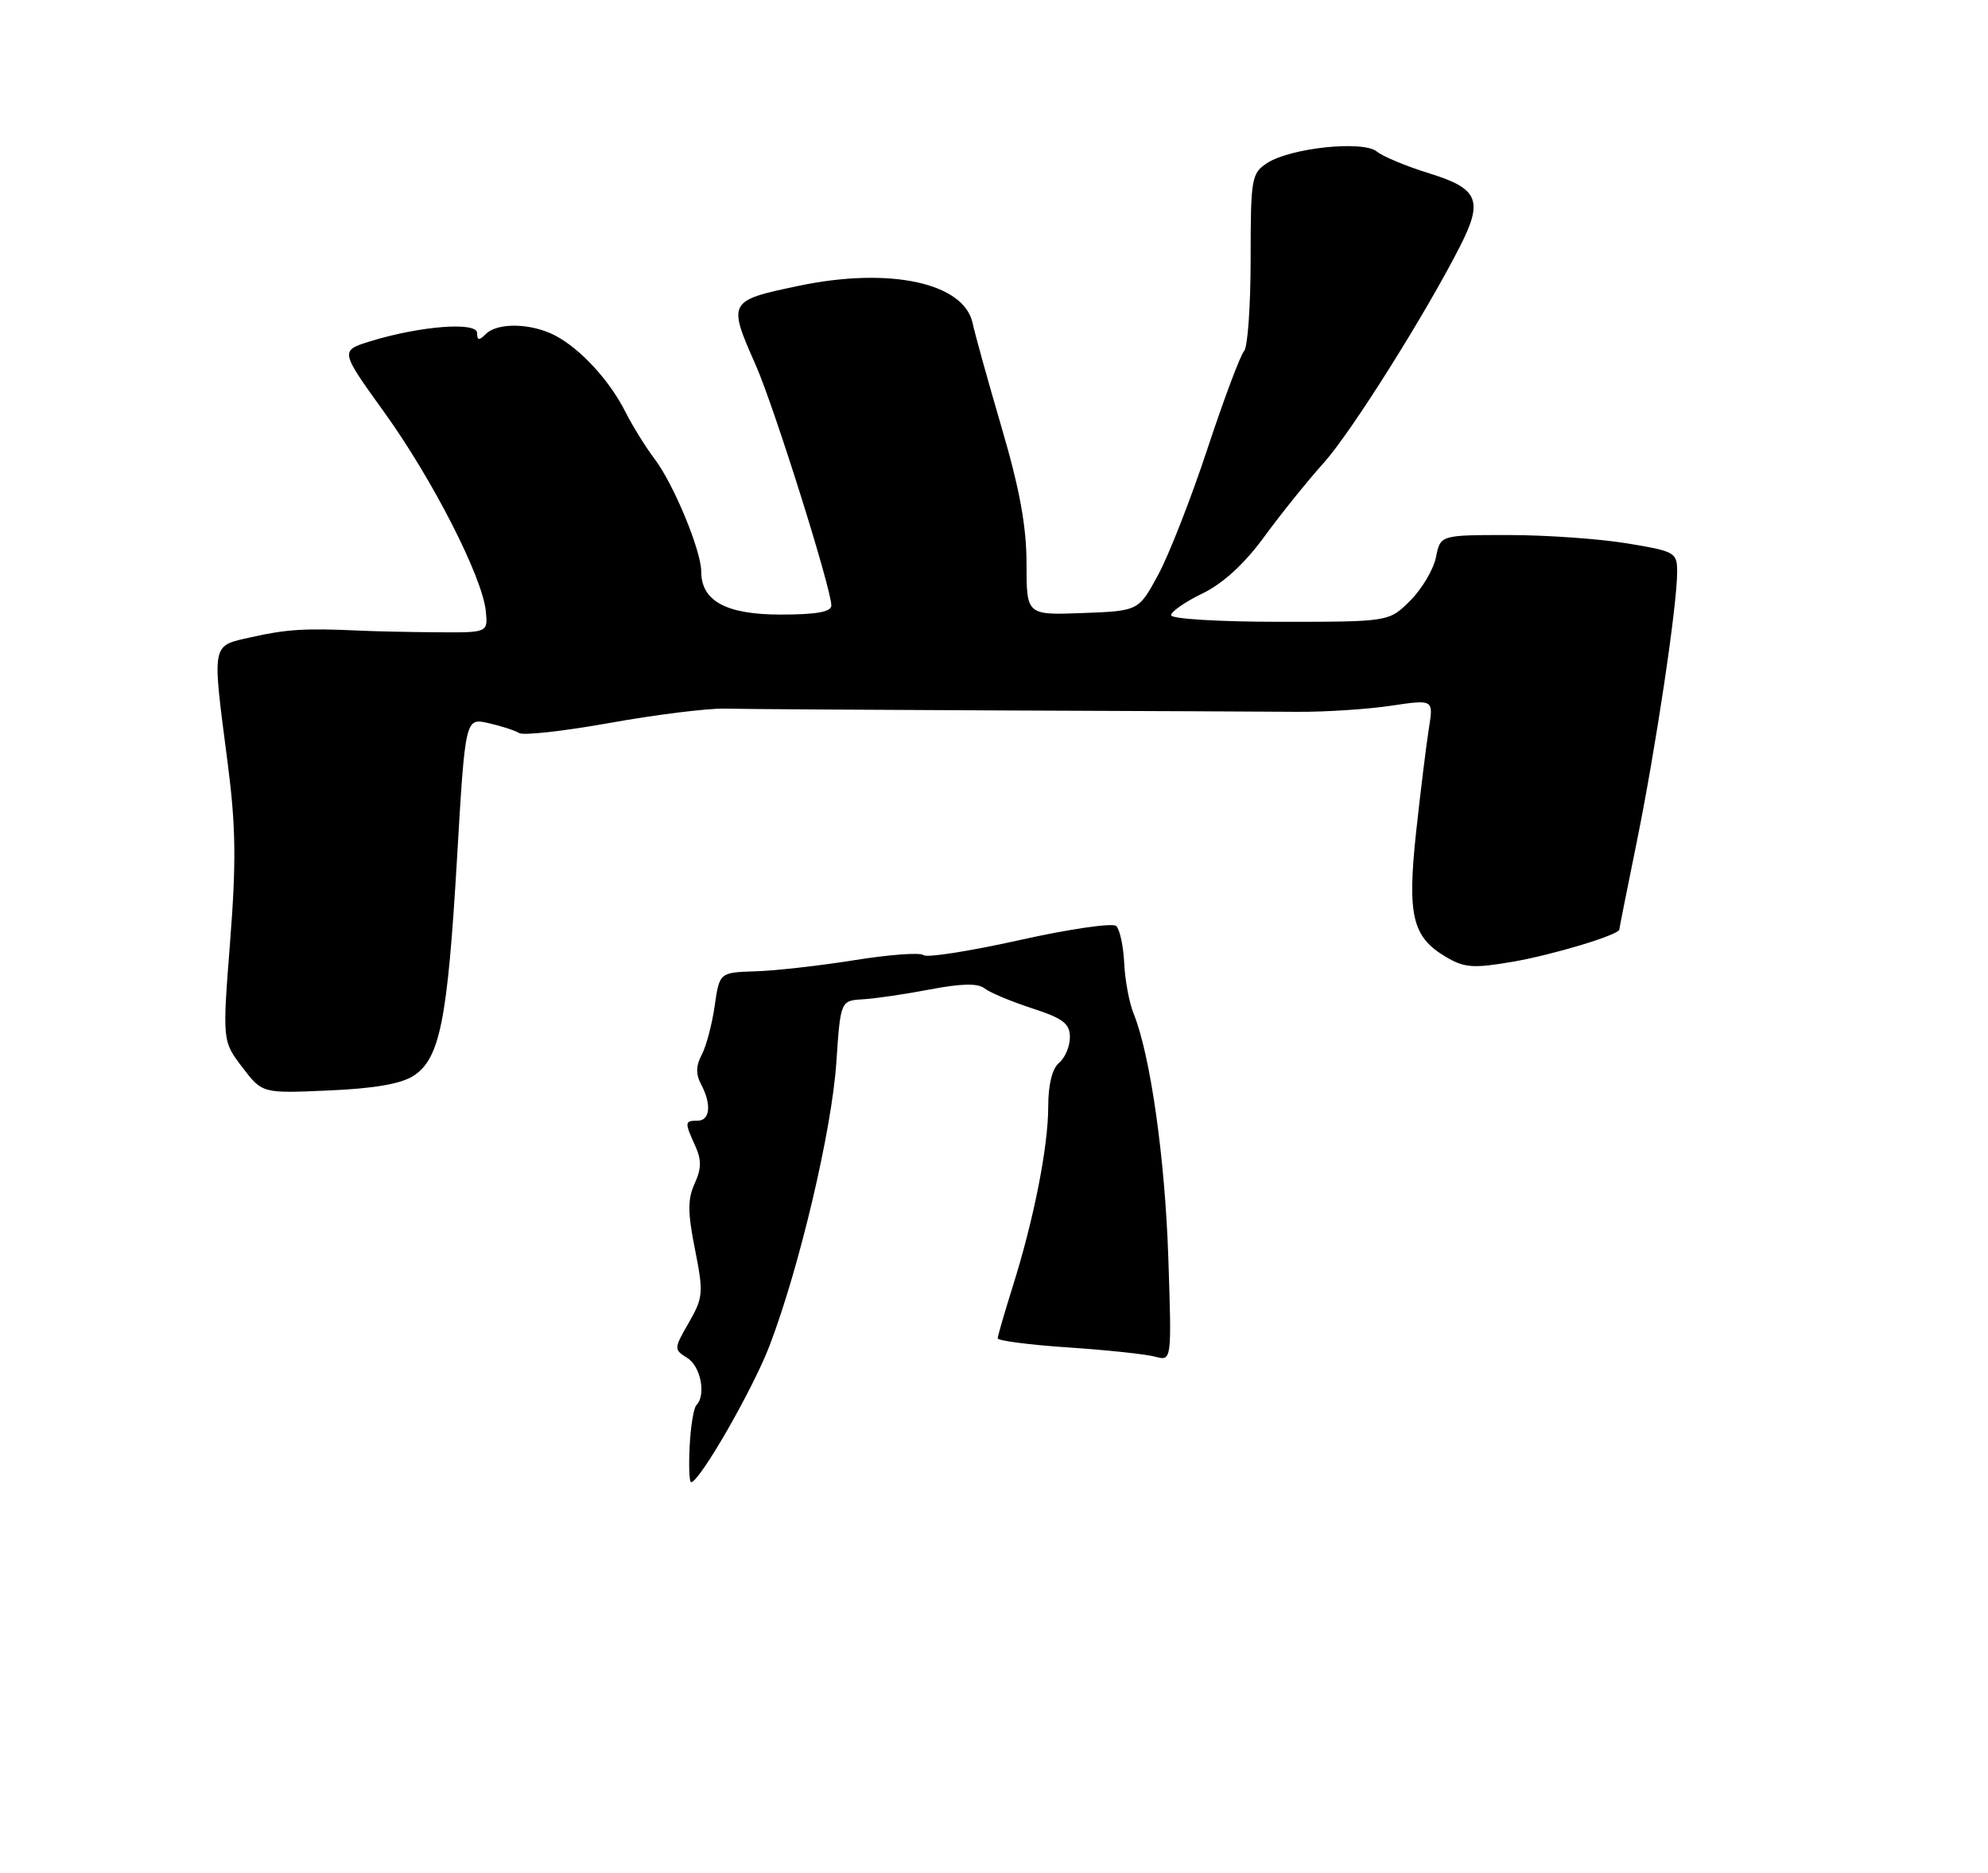 <?xml version="1.0" encoding="UTF-8" standalone="no"?>
<!DOCTYPE svg PUBLIC "-//W3C//DTD SVG 1.1//EN" "http://www.w3.org/Graphics/SVG/1.1/DTD/svg11.dtd" >
<svg xmlns="http://www.w3.org/2000/svg" xmlns:xlink="http://www.w3.org/1999/xlink" version="1.1" viewBox="0 0 275 259">
 <g >
 <path fill="currentColor"
d=" M 57.22 148.78 C 60.85 146.40 61.90 141.14 63.21 118.90 C 64.36 99.29 64.36 99.29 67.56 100.01 C 69.32 100.41 71.24 101.03 71.82 101.39 C 72.40 101.75 78.06 101.11 84.39 99.98 C 90.73 98.84 97.85 97.96 100.21 98.01 C 102.57 98.07 119.80 98.18 138.50 98.26 C 157.20 98.33 175.65 98.42 179.50 98.45 C 183.35 98.47 189.15 98.10 192.40 97.61 C 198.30 96.73 198.30 96.73 197.66 100.72 C 197.31 102.91 196.52 109.30 195.91 114.91 C 194.64 126.61 195.34 129.59 200.03 132.36 C 202.57 133.86 203.81 133.95 209.23 133.02 C 214.83 132.06 224.00 129.29 224.00 128.55 C 224.00 128.40 225.10 122.89 226.44 116.31 C 229.04 103.51 232.00 83.74 232.00 79.11 C 232.00 76.40 231.73 76.25 225.06 75.15 C 221.24 74.52 213.87 74.00 208.68 74.00 C 199.25 74.00 199.25 74.00 198.64 77.06 C 198.30 78.75 196.70 81.45 195.09 83.06 C 192.15 86.00 192.15 86.00 177.08 86.00 C 168.68 86.00 162.00 85.60 162.00 85.09 C 162.00 84.59 163.95 83.23 166.34 82.08 C 169.18 80.70 172.14 77.99 174.88 74.24 C 177.19 71.08 180.90 66.47 183.13 64.00 C 186.91 59.78 197.12 43.57 201.96 34.08 C 205.21 27.71 204.52 26.08 197.72 23.98 C 194.55 23.00 191.28 21.64 190.46 20.96 C 188.56 19.39 178.49 20.45 175.27 22.56 C 173.12 23.97 173.00 24.68 173.00 35.82 C 173.00 42.30 172.59 48.03 172.10 48.55 C 171.60 49.07 169.33 55.12 167.05 62.00 C 164.78 68.88 161.70 76.75 160.21 79.50 C 157.50 84.50 157.50 84.50 149.75 84.79 C 142.00 85.08 142.00 85.08 142.00 77.98 C 142.00 72.84 141.06 67.66 138.57 59.19 C 136.69 52.76 134.87 46.23 134.54 44.68 C 133.33 39.10 123.04 36.90 110.50 39.53 C 100.71 41.58 100.65 41.70 104.53 50.47 C 107.08 56.23 115.00 81.42 115.00 83.75 C 115.00 84.63 112.93 85.00 108.00 85.00 C 100.45 85.00 97.00 83.13 97.00 79.04 C 97.00 76.16 93.19 66.96 90.57 63.50 C 89.32 61.85 87.50 58.92 86.53 57.00 C 84.32 52.61 80.31 48.25 76.80 46.41 C 73.50 44.68 68.82 44.58 67.20 46.20 C 66.27 47.13 66.00 47.10 66.00 46.06 C 66.00 44.47 58.14 45.08 51.26 47.19 C 47.02 48.50 47.02 48.50 53.14 57.00 C 59.82 66.27 66.71 79.75 67.20 84.50 C 67.50 87.50 67.50 87.50 60.50 87.45 C 56.65 87.42 51.70 87.32 49.50 87.21 C 42.25 86.87 39.56 87.04 34.75 88.13 C 29.19 89.38 29.31 88.70 31.49 105.50 C 32.63 114.31 32.69 119.24 31.83 130.25 C 30.76 143.99 30.76 143.99 33.52 147.61 C 36.27 151.23 36.27 151.23 45.49 150.82 C 51.79 150.55 55.50 149.90 57.22 148.78 Z  M 95.40 200.01 C 95.54 197.26 95.96 194.71 96.33 194.34 C 97.70 192.97 96.94 188.98 95.08 187.82 C 93.20 186.64 93.20 186.55 95.29 182.92 C 97.27 179.47 97.33 178.81 96.14 172.81 C 95.12 167.72 95.11 165.84 96.09 163.70 C 97.04 161.63 97.05 160.41 96.16 158.45 C 94.68 155.20 94.70 155.00 96.50 155.00 C 98.24 155.00 98.45 152.71 96.96 149.93 C 96.24 148.58 96.27 147.37 97.07 145.88 C 97.69 144.71 98.50 141.67 98.86 139.13 C 99.53 134.50 99.53 134.50 104.51 134.34 C 107.26 134.26 113.44 133.56 118.25 132.79 C 123.06 132.02 127.33 131.71 127.75 132.10 C 128.16 132.49 134.12 131.56 141.00 130.03 C 147.88 128.49 153.91 127.62 154.40 128.07 C 154.90 128.53 155.40 130.84 155.51 133.20 C 155.62 135.57 156.21 138.70 156.81 140.18 C 159.12 145.88 161.15 160.11 161.61 173.88 C 162.09 188.26 162.09 188.26 159.79 187.64 C 158.53 187.29 153.11 186.72 147.75 186.36 C 142.39 186.00 138.01 185.43 138.01 185.10 C 138.02 184.77 138.95 181.57 140.07 178.00 C 143.02 168.64 145.00 158.60 145.00 153.06 C 145.00 150.00 145.55 147.79 146.50 147.00 C 147.32 146.32 148.00 144.72 148.00 143.46 C 148.00 141.57 147.06 140.85 142.75 139.45 C 139.86 138.51 136.91 137.27 136.19 136.70 C 135.28 135.97 132.99 136.02 128.69 136.84 C 125.29 137.49 121.10 138.11 119.38 138.21 C 116.27 138.40 116.27 138.40 115.69 146.95 C 115.07 156.29 110.57 175.35 106.46 186.10 C 104.15 192.15 96.76 205.00 95.60 205.00 C 95.35 205.00 95.26 202.75 95.40 200.01 Z "/>
</g>
</svg>